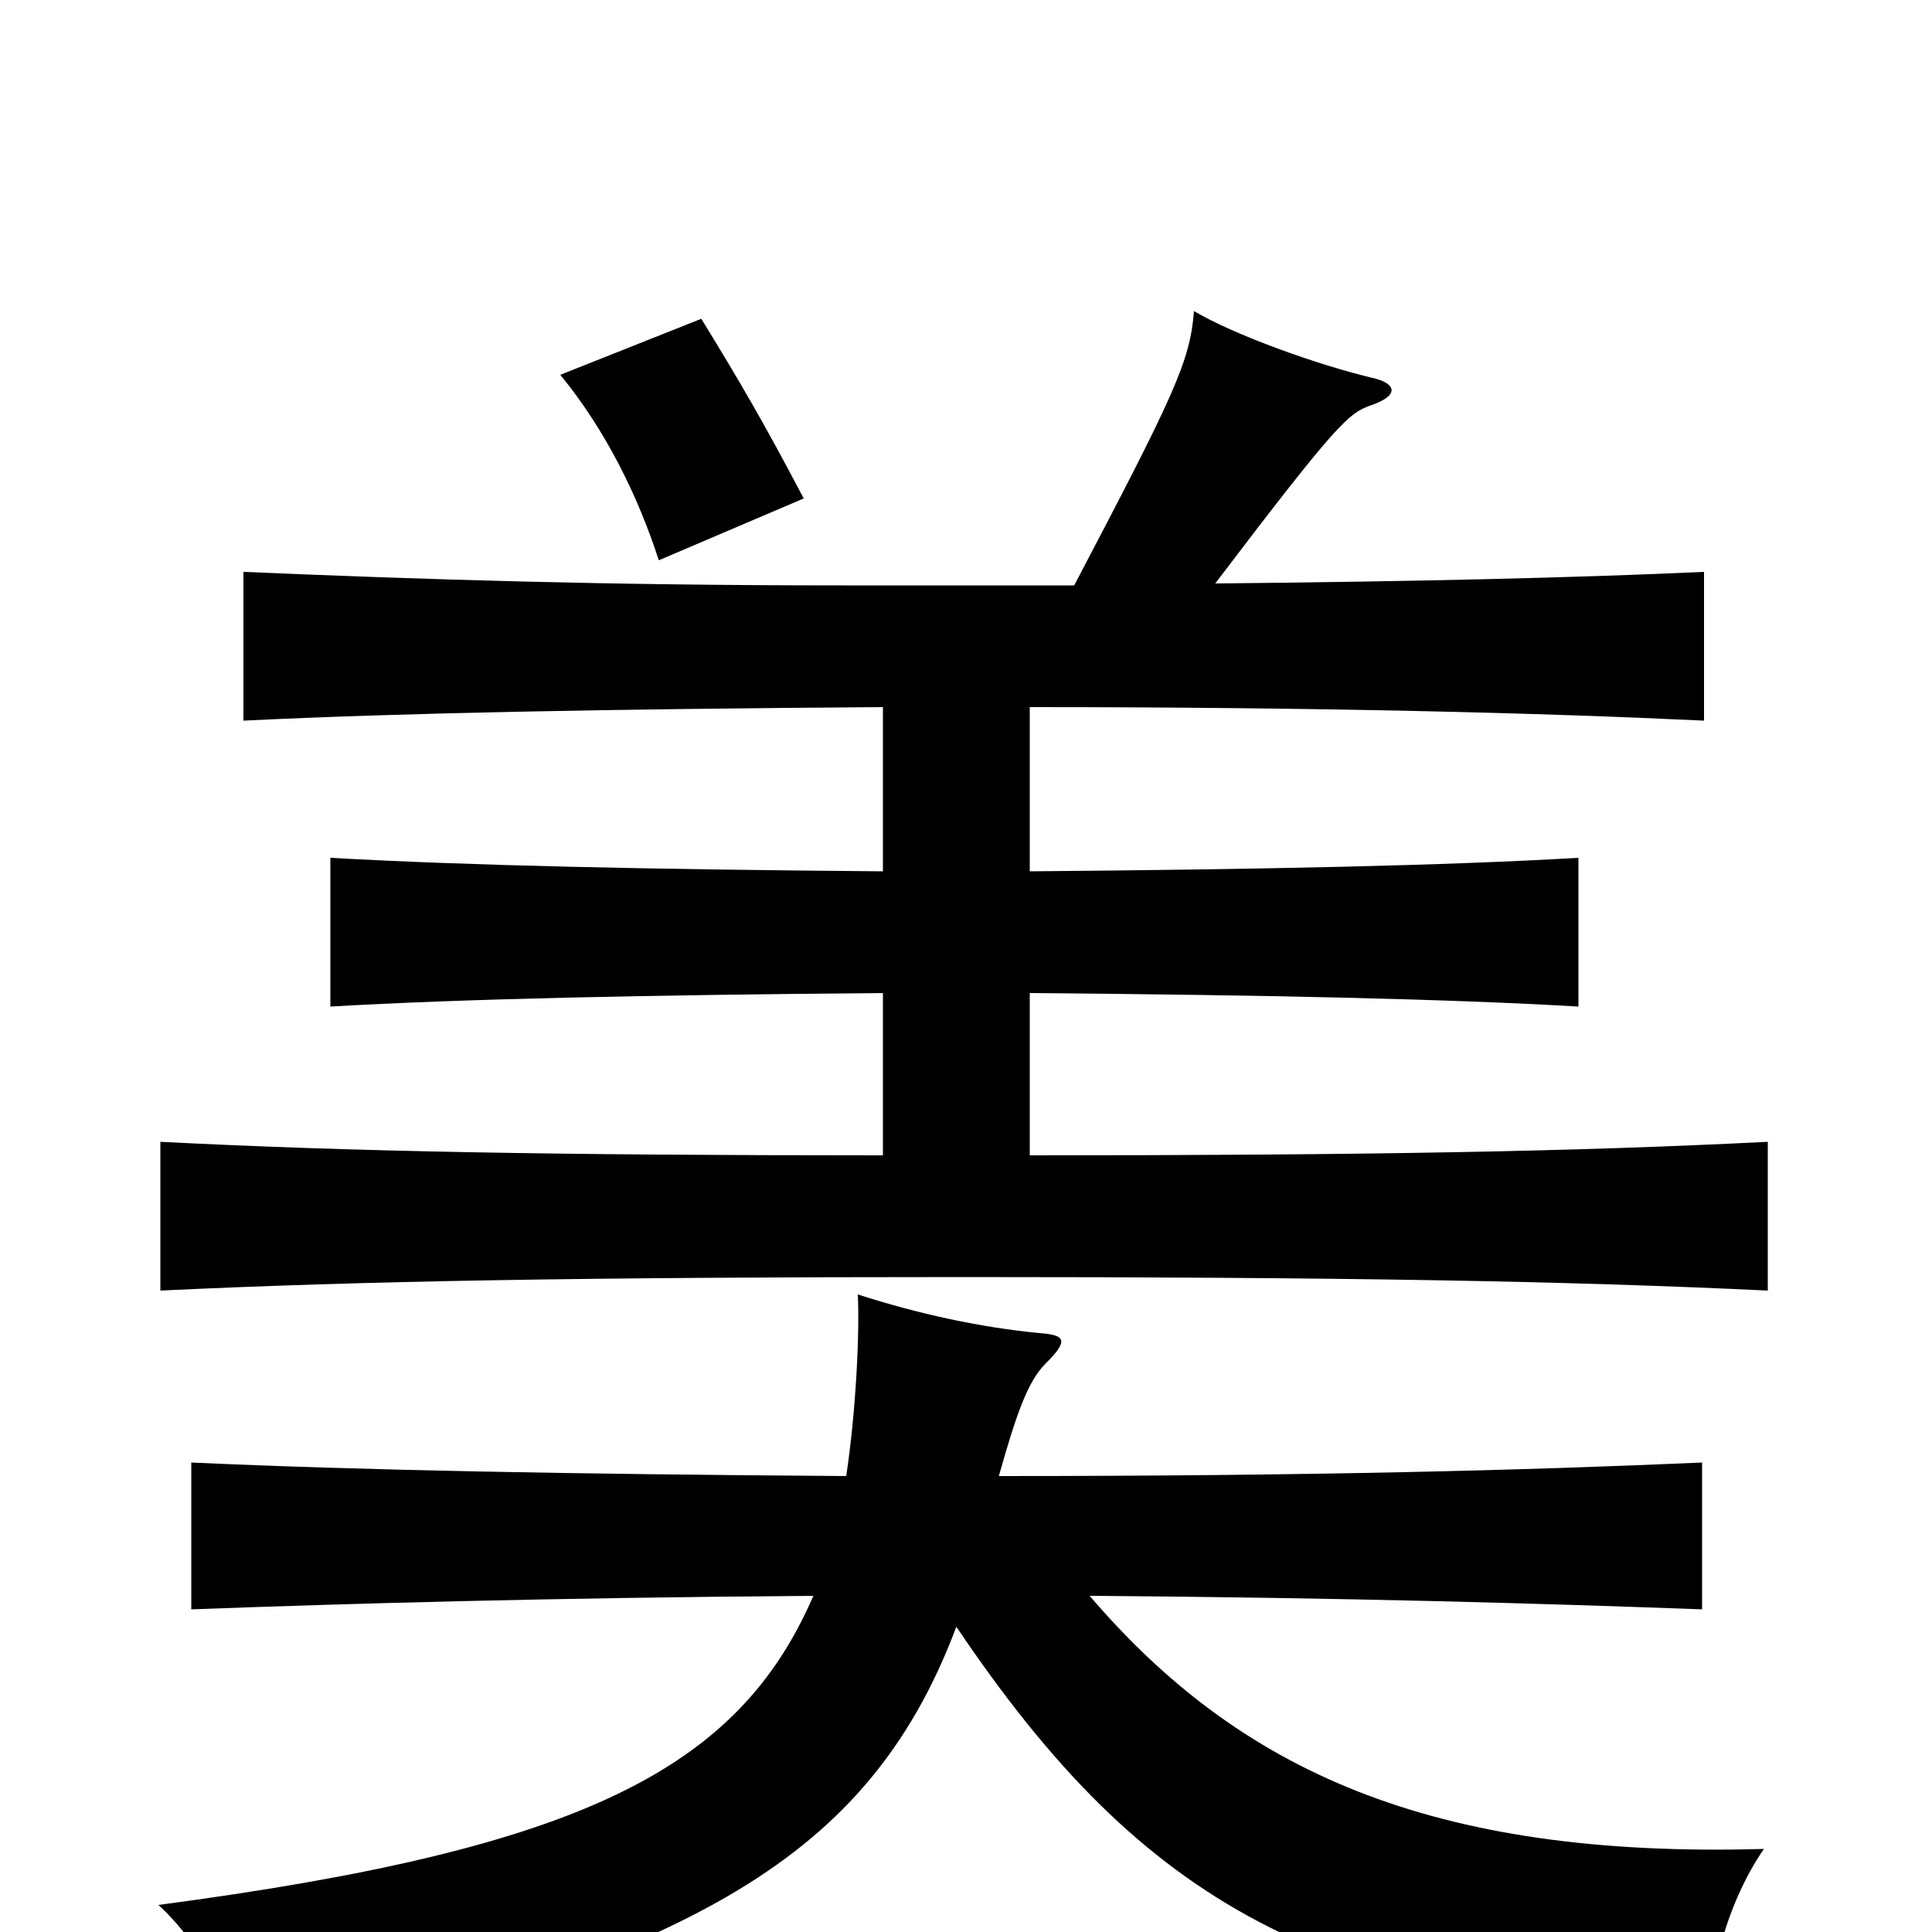 <svg xmlns="http://www.w3.org/2000/svg" viewBox="0 -1000 1000 1000">
	<path fill="#000000" d="M495 -158C594 -11 684 33 886 51C883 27 893 -14 913 -43C740 -38 641 -84 564 -174C701 -173 799 -170 881 -167V-243C790 -239 679 -236 517 -236C526 -268 532 -285 541 -294C553 -306 552 -309 538 -310C507 -313 475 -320 444 -330C445 -310 443 -269 438 -236C294 -237 187 -239 99 -243V-167C180 -170 284 -173 421 -174C382 -84 301 -43 82 -14C103 5 127 46 134 68C347 11 447 -30 495 -158ZM556 -697H436C315 -697 220 -700 126 -704V-627C208 -631 314 -633 457 -634V-549C335 -550 242 -552 171 -556V-479C239 -483 335 -485 457 -486V-402C286 -402 181 -404 83 -409V-332C188 -337 303 -339 499 -339C695 -339 810 -337 915 -332V-409C816 -404 709 -402 533 -402V-486C654 -485 749 -483 817 -479V-556C749 -552 654 -550 533 -549V-634C683 -634 798 -631 882 -627V-704C817 -701 733 -699 629 -698C692 -781 698 -786 709 -790C724 -795 723 -801 712 -804C682 -811 638 -827 618 -839C616 -813 608 -796 556 -697ZM416 -742C395 -782 382 -804 363 -835L290 -806C313 -778 330 -744 341 -710Z"/>
</svg>
